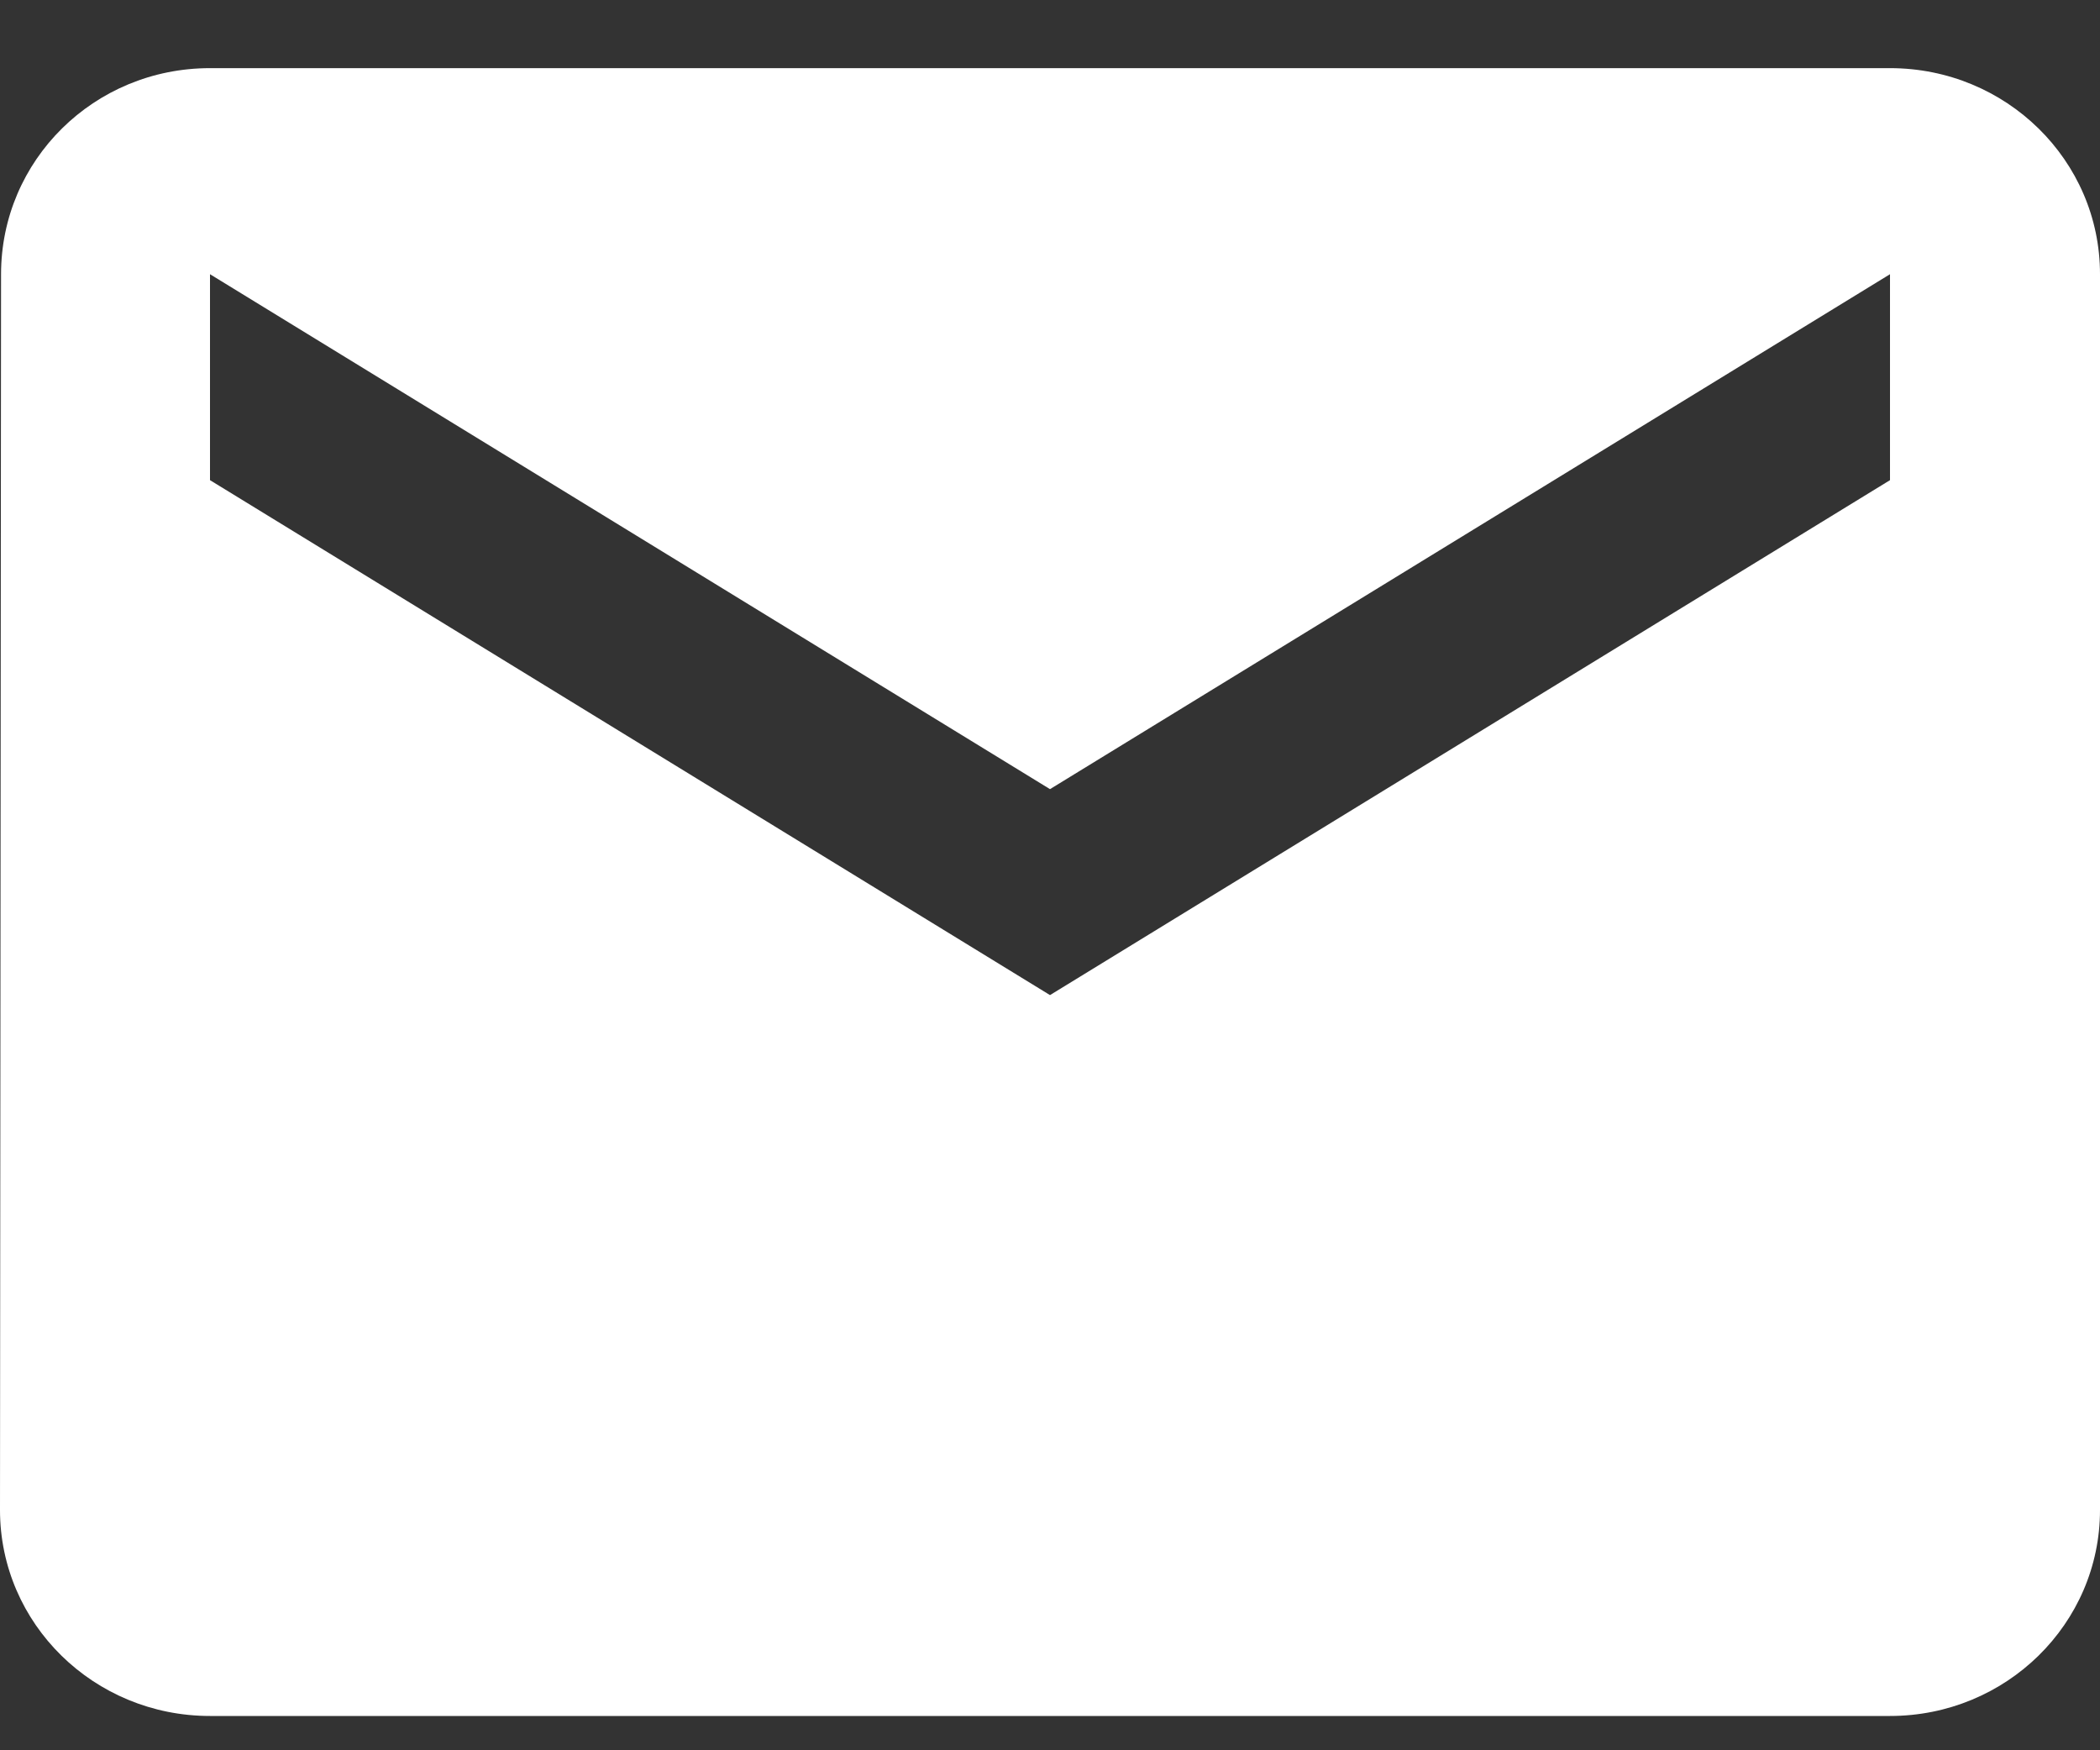<svg width="18" height="15" viewBox="0 0 18 15" fill="none" xmlns="http://www.w3.org/2000/svg">
<rect x="0" y="0" width="18" height="15" fill="#333333" stroke="none"/>
<path d="M16.2 0.584H1.8C0.805 0.584 0.009 1.374 0.009 2.35L0 12.941C0 13.916 0.805 14.706 1.8 14.706H16.2C17.195 14.706 18 13.916 18 12.941V2.35C18 1.374 17.195 0.584 16.2 0.584ZM16.2 4.115L9 8.528L1.8 4.115V2.35L9 6.763L16.2 2.35V4.115Z" fill="white"/>
</svg>
